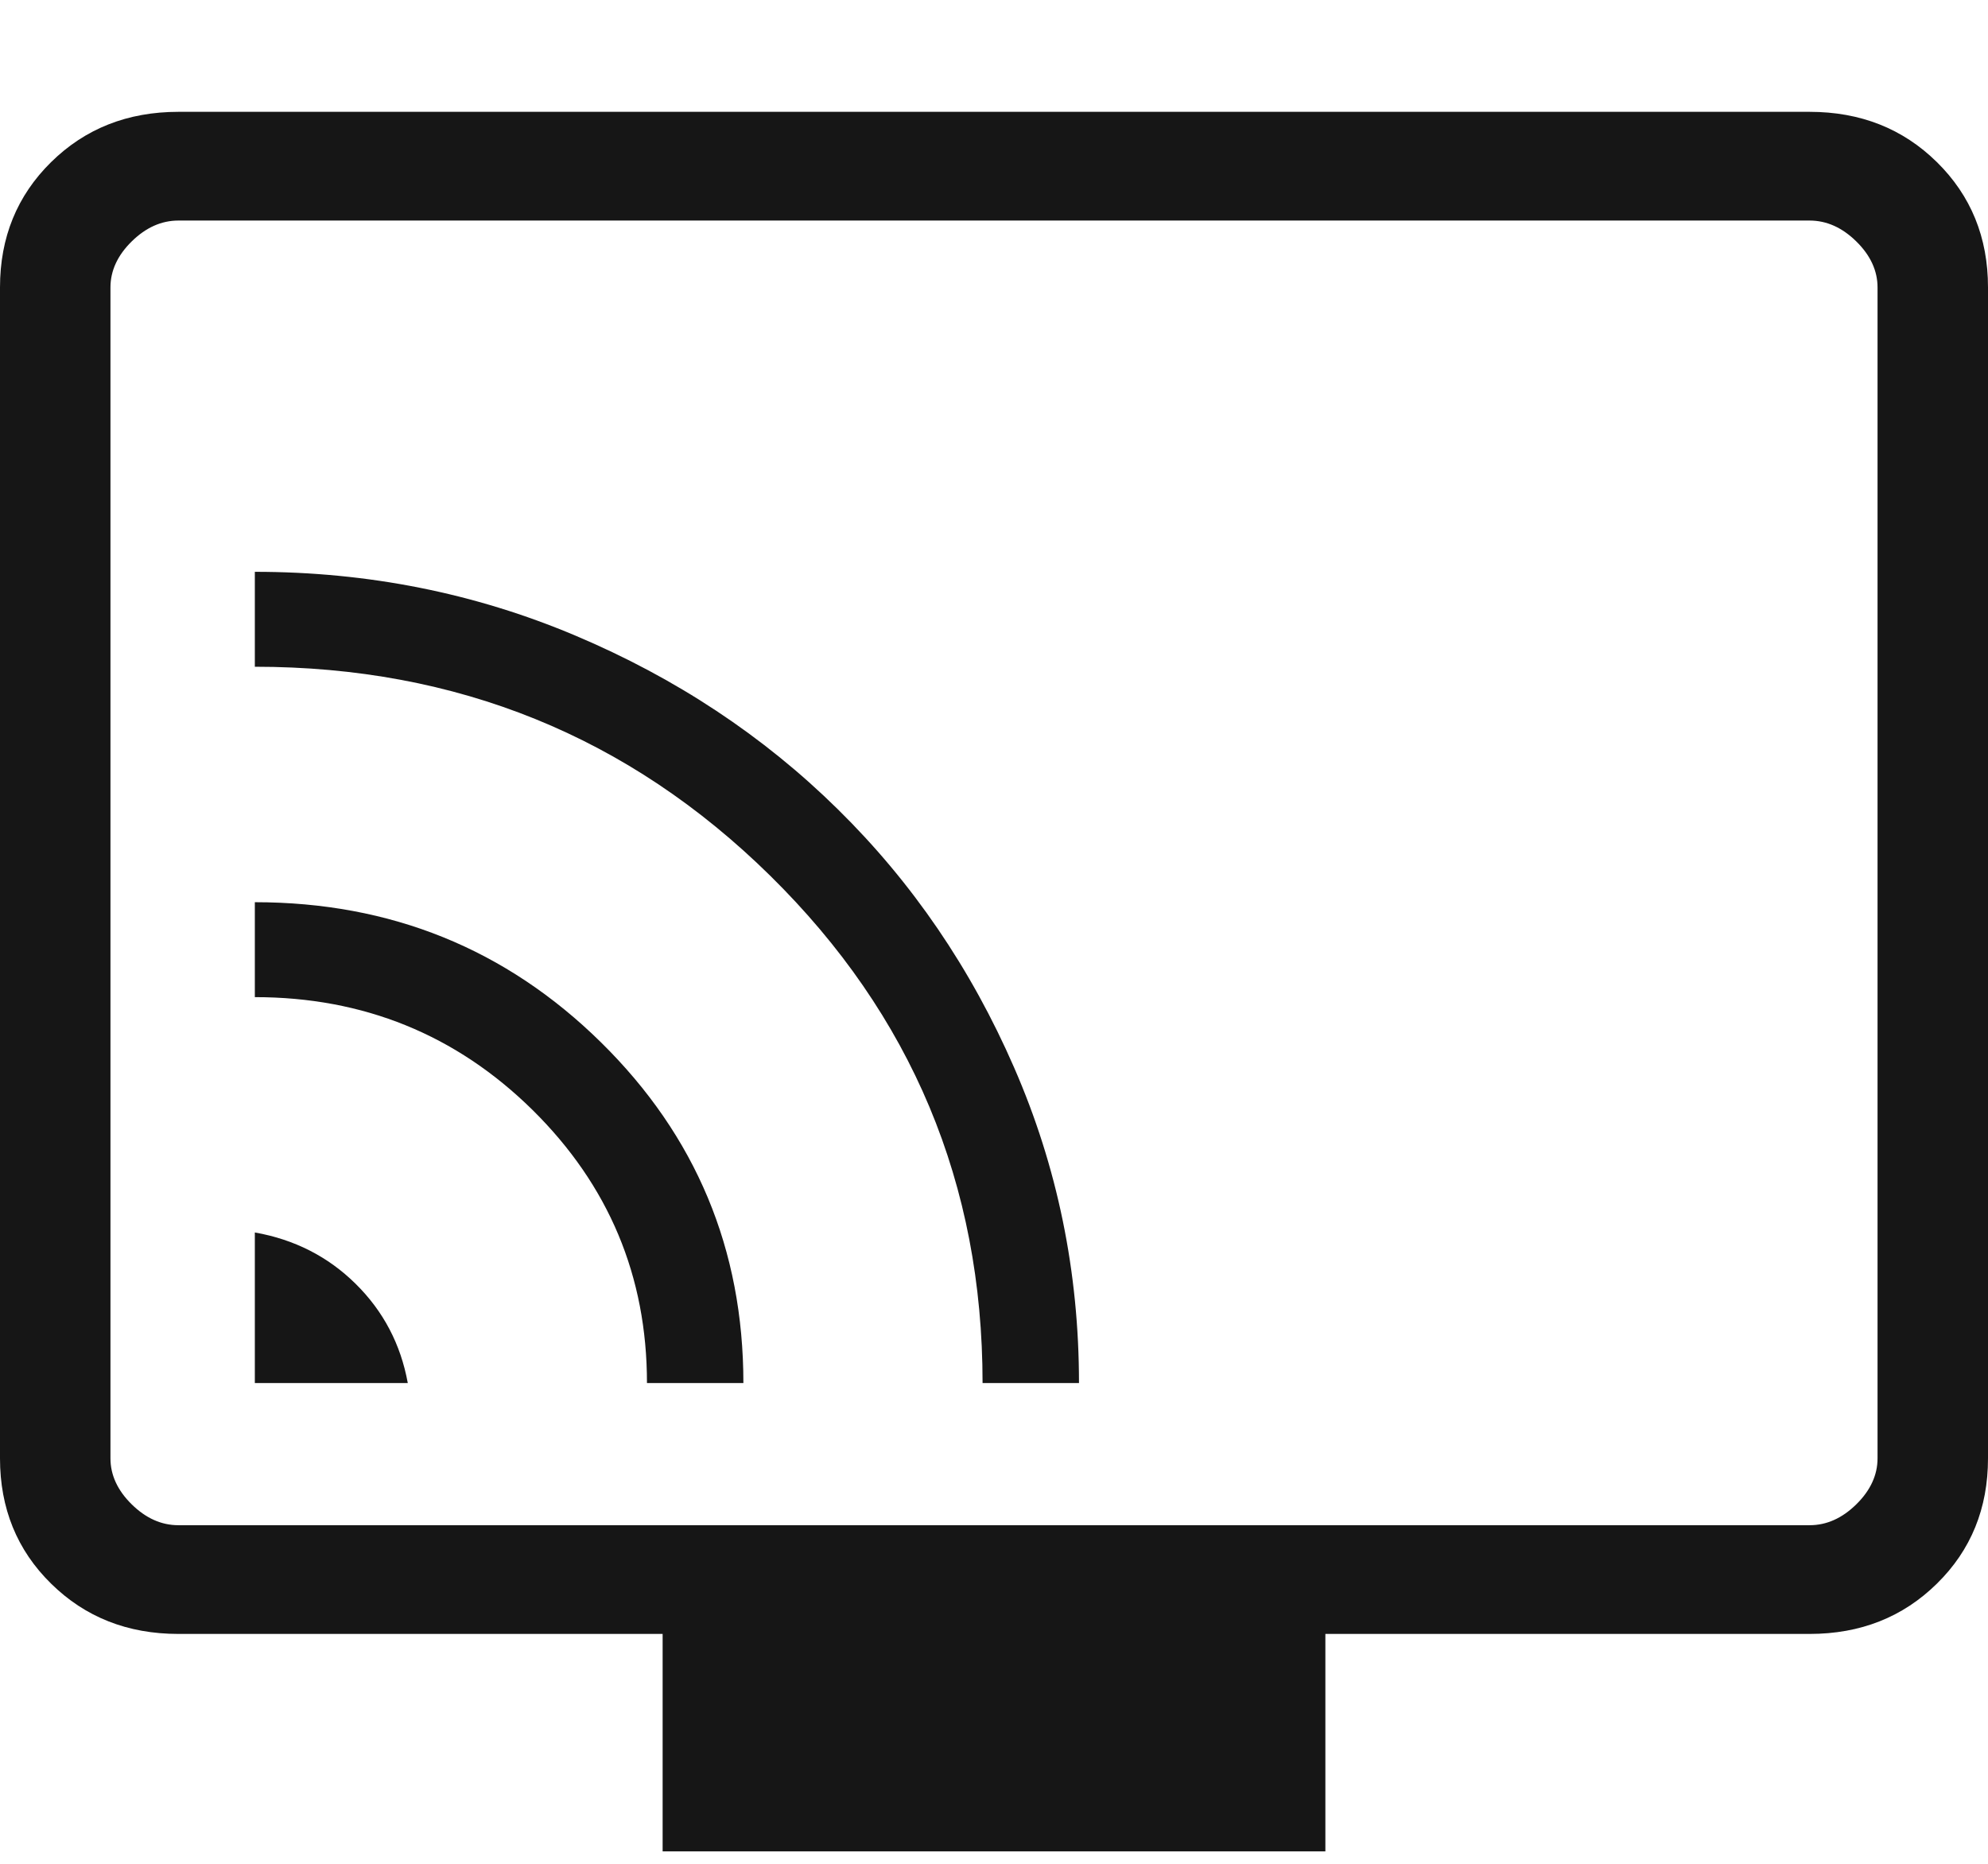 <svg width="16" height="15" viewBox="0 0 16 15" fill="none" xmlns="http://www.w3.org/2000/svg">
<g clip-path="url(#clip0_164_625)">
<path d="M2.051 11.131H3.282C3.225 10.818 3.085 10.552 2.862 10.332C2.64 10.113 2.369 9.975 2.051 9.919V11.131ZM5.207 11.131H5.983C5.983 10.055 5.601 9.141 4.837 8.389C4.073 7.637 3.144 7.261 2.051 7.261V8.025C2.925 8.025 3.67 8.327 4.285 8.932C4.899 9.538 5.207 10.27 5.207 11.131ZM7.908 11.131H8.684C8.684 10.236 8.51 9.389 8.162 8.592C7.815 7.795 7.342 7.102 6.743 6.513C6.144 5.923 5.44 5.457 4.63 5.115C3.82 4.773 2.961 4.602 2.051 4.602V5.366C3.678 5.366 5.06 5.927 6.199 7.048C7.338 8.169 7.908 9.53 7.908 11.131ZM5.333 14.9V13.15H1.436C1.027 13.15 0.685 13.015 0.411 12.745C0.137 12.476 0 12.139 0 11.737V2.313C0 1.911 0.137 1.575 0.411 1.305C0.685 1.035 1.027 0.9 1.436 0.9H14.564C14.973 0.9 15.315 1.035 15.589 1.305C15.863 1.575 16 1.911 16 2.313V11.737C16 12.139 15.863 12.476 15.589 12.745C15.315 13.015 14.973 13.15 14.564 13.15H10.667V14.9H5.333ZM1.436 12.275H14.564C14.701 12.275 14.826 12.219 14.94 12.107C15.054 11.995 15.111 11.871 15.111 11.737V2.313C15.111 2.179 15.054 2.055 14.94 1.943C14.826 1.831 14.701 1.775 14.564 1.775H1.436C1.299 1.775 1.174 1.831 1.06 1.943C0.946 2.055 0.889 2.179 0.889 2.313V11.737C0.889 11.871 0.946 11.995 1.06 12.107C1.174 12.219 1.299 12.275 1.436 12.275Z" fill="#161616"/>
</g>
<defs>
<clipPath id="clip0_164_625">
<rect width="16" height="14" fill="white" transform="translate(0 0.9)"/>
</clipPath>
</defs>
</svg>
